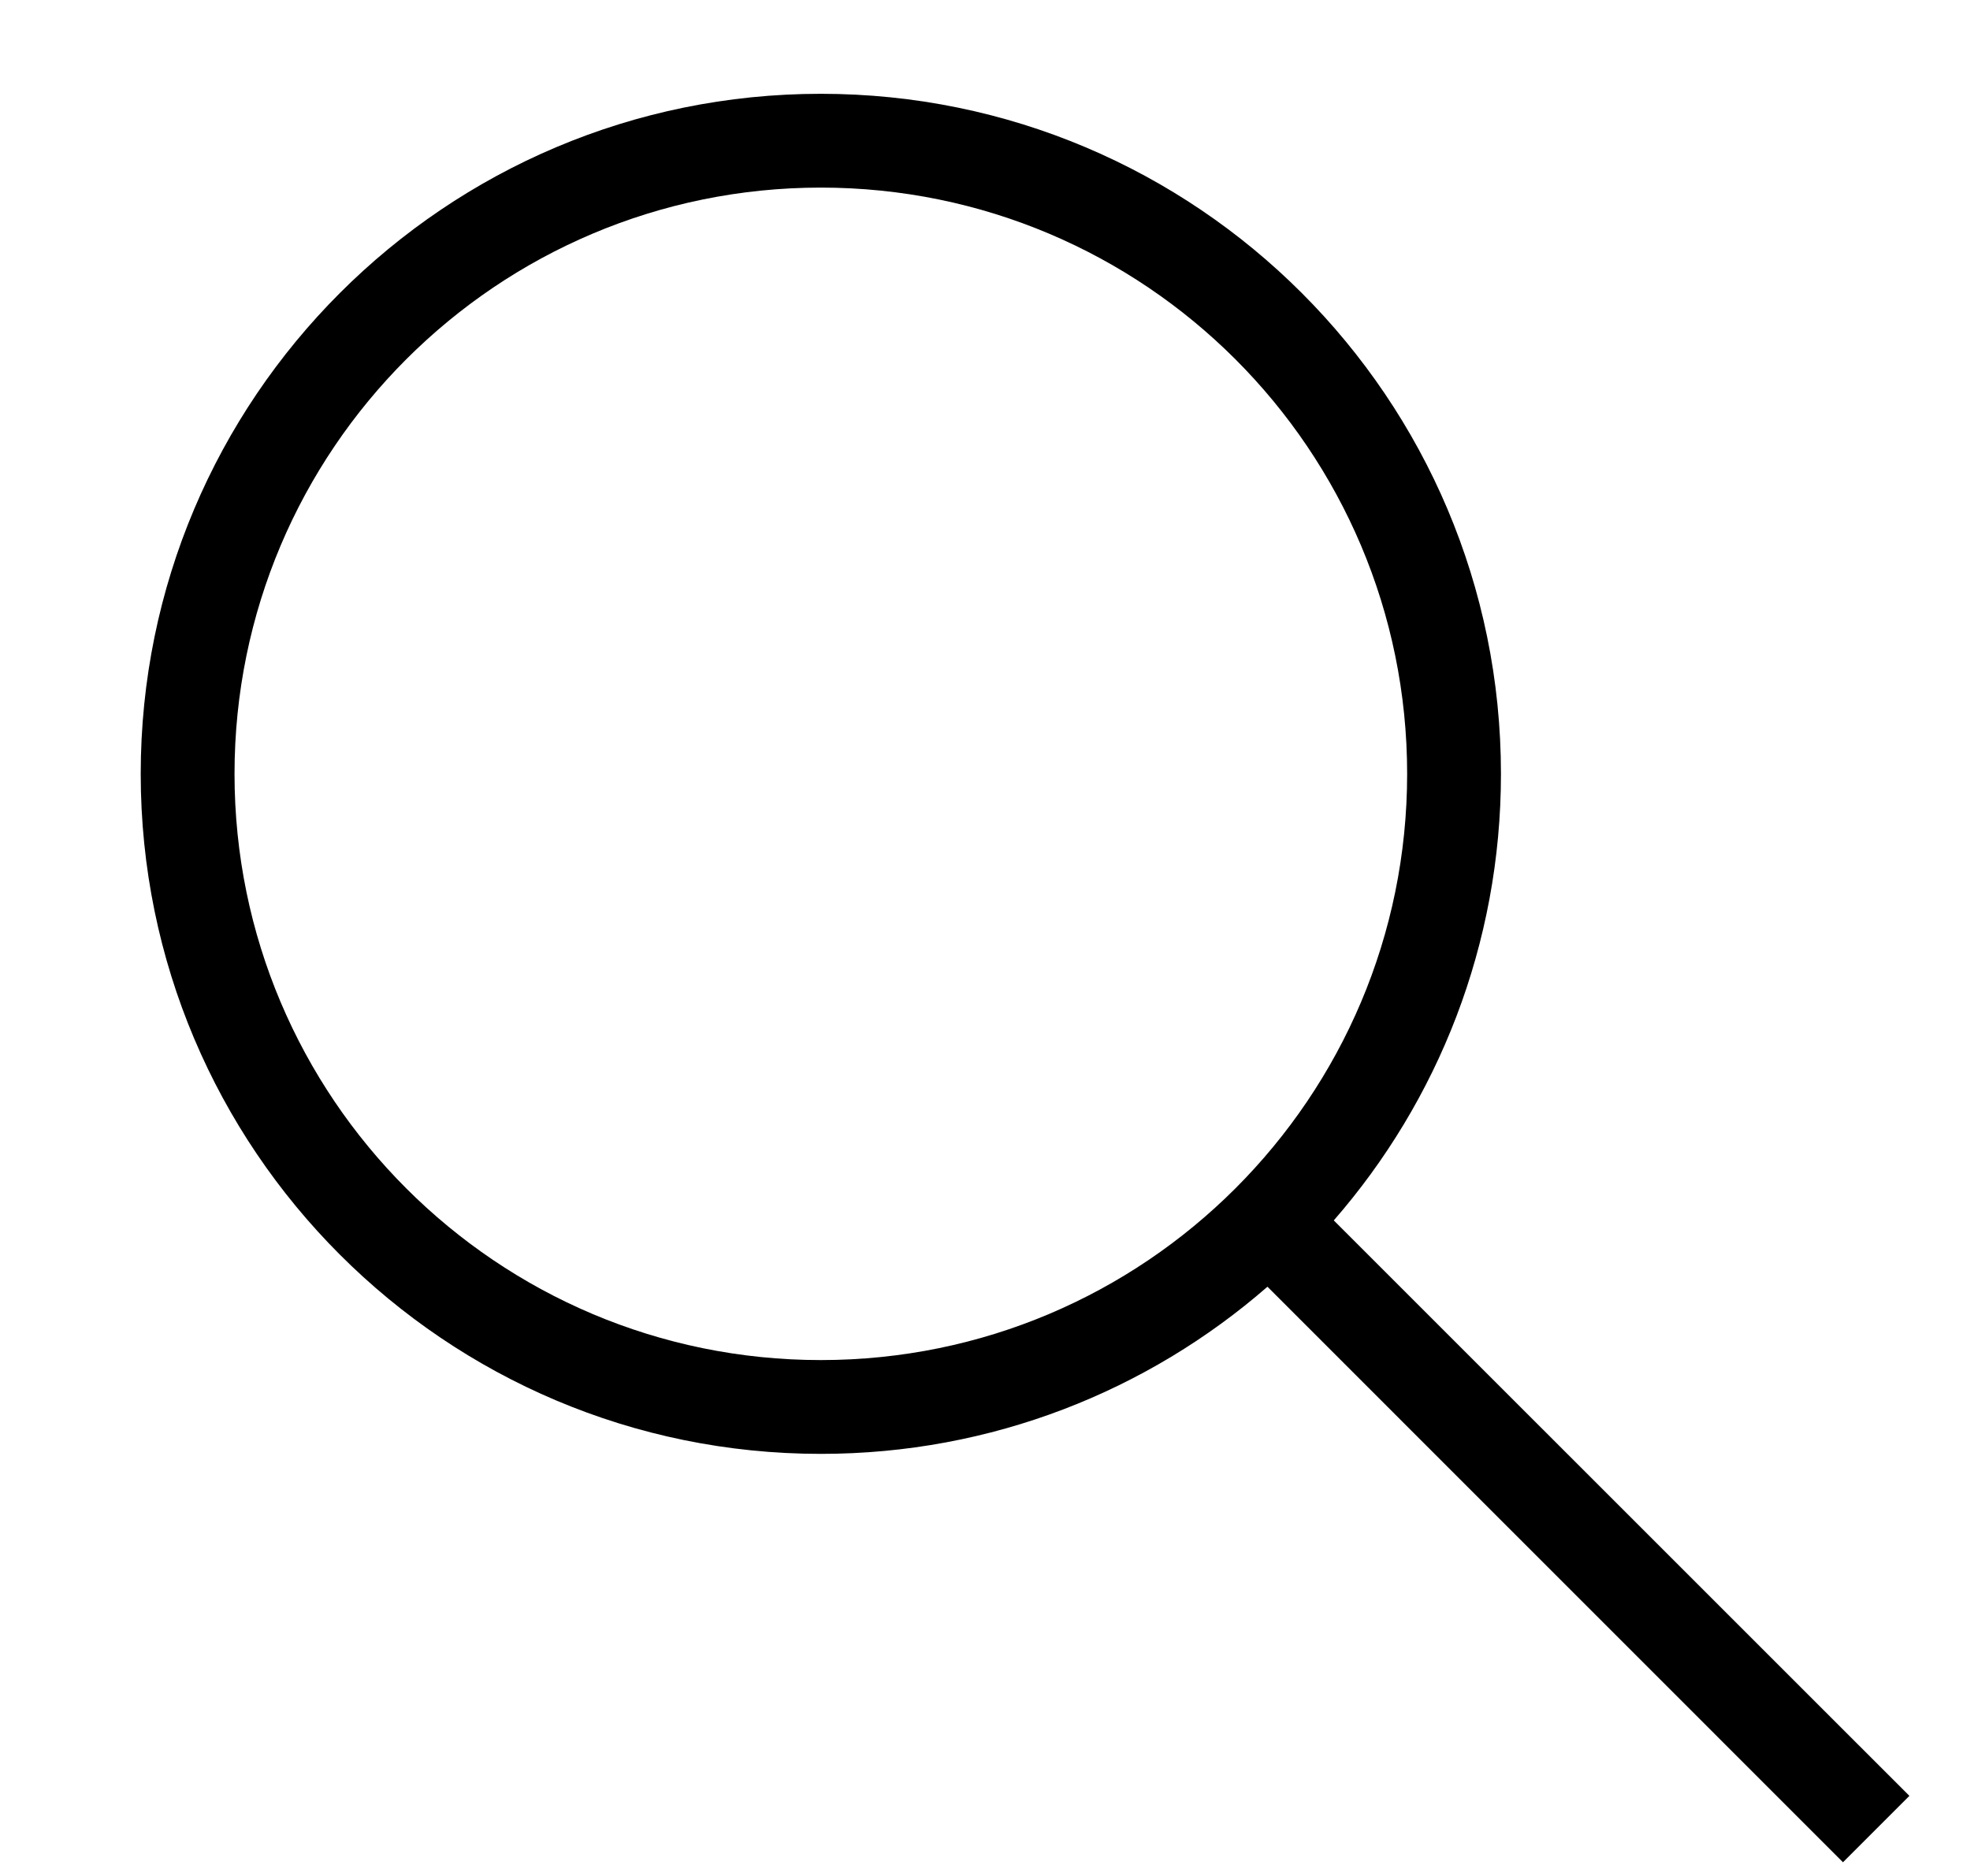 <svg width="21" height="20" viewBox="0 0 21 20" fill="none" xmlns="http://www.w3.org/2000/svg">
<path fill-rule="evenodd" clip-rule="evenodd" d="M13.511 13.718C12.237 14.828 10.572 15.5 8.75 15.5C4.746 15.5 1.5 12.254 1.5 8.25C1.5 4.246 4.746 1 8.75 1C12.754 1 16 4.246 16 8.25C16 10.072 15.328 11.737 14.218 13.011L20.354 19.146L19.646 19.854L13.511 13.718ZM15 8.25C15 11.702 12.202 14.5 8.75 14.5C5.298 14.5 2.5 11.702 2.5 8.25C2.5 4.798 5.298 2 8.75 2C12.202 2 15 4.798 15 8.25Z" fill="black"/>
</svg>
